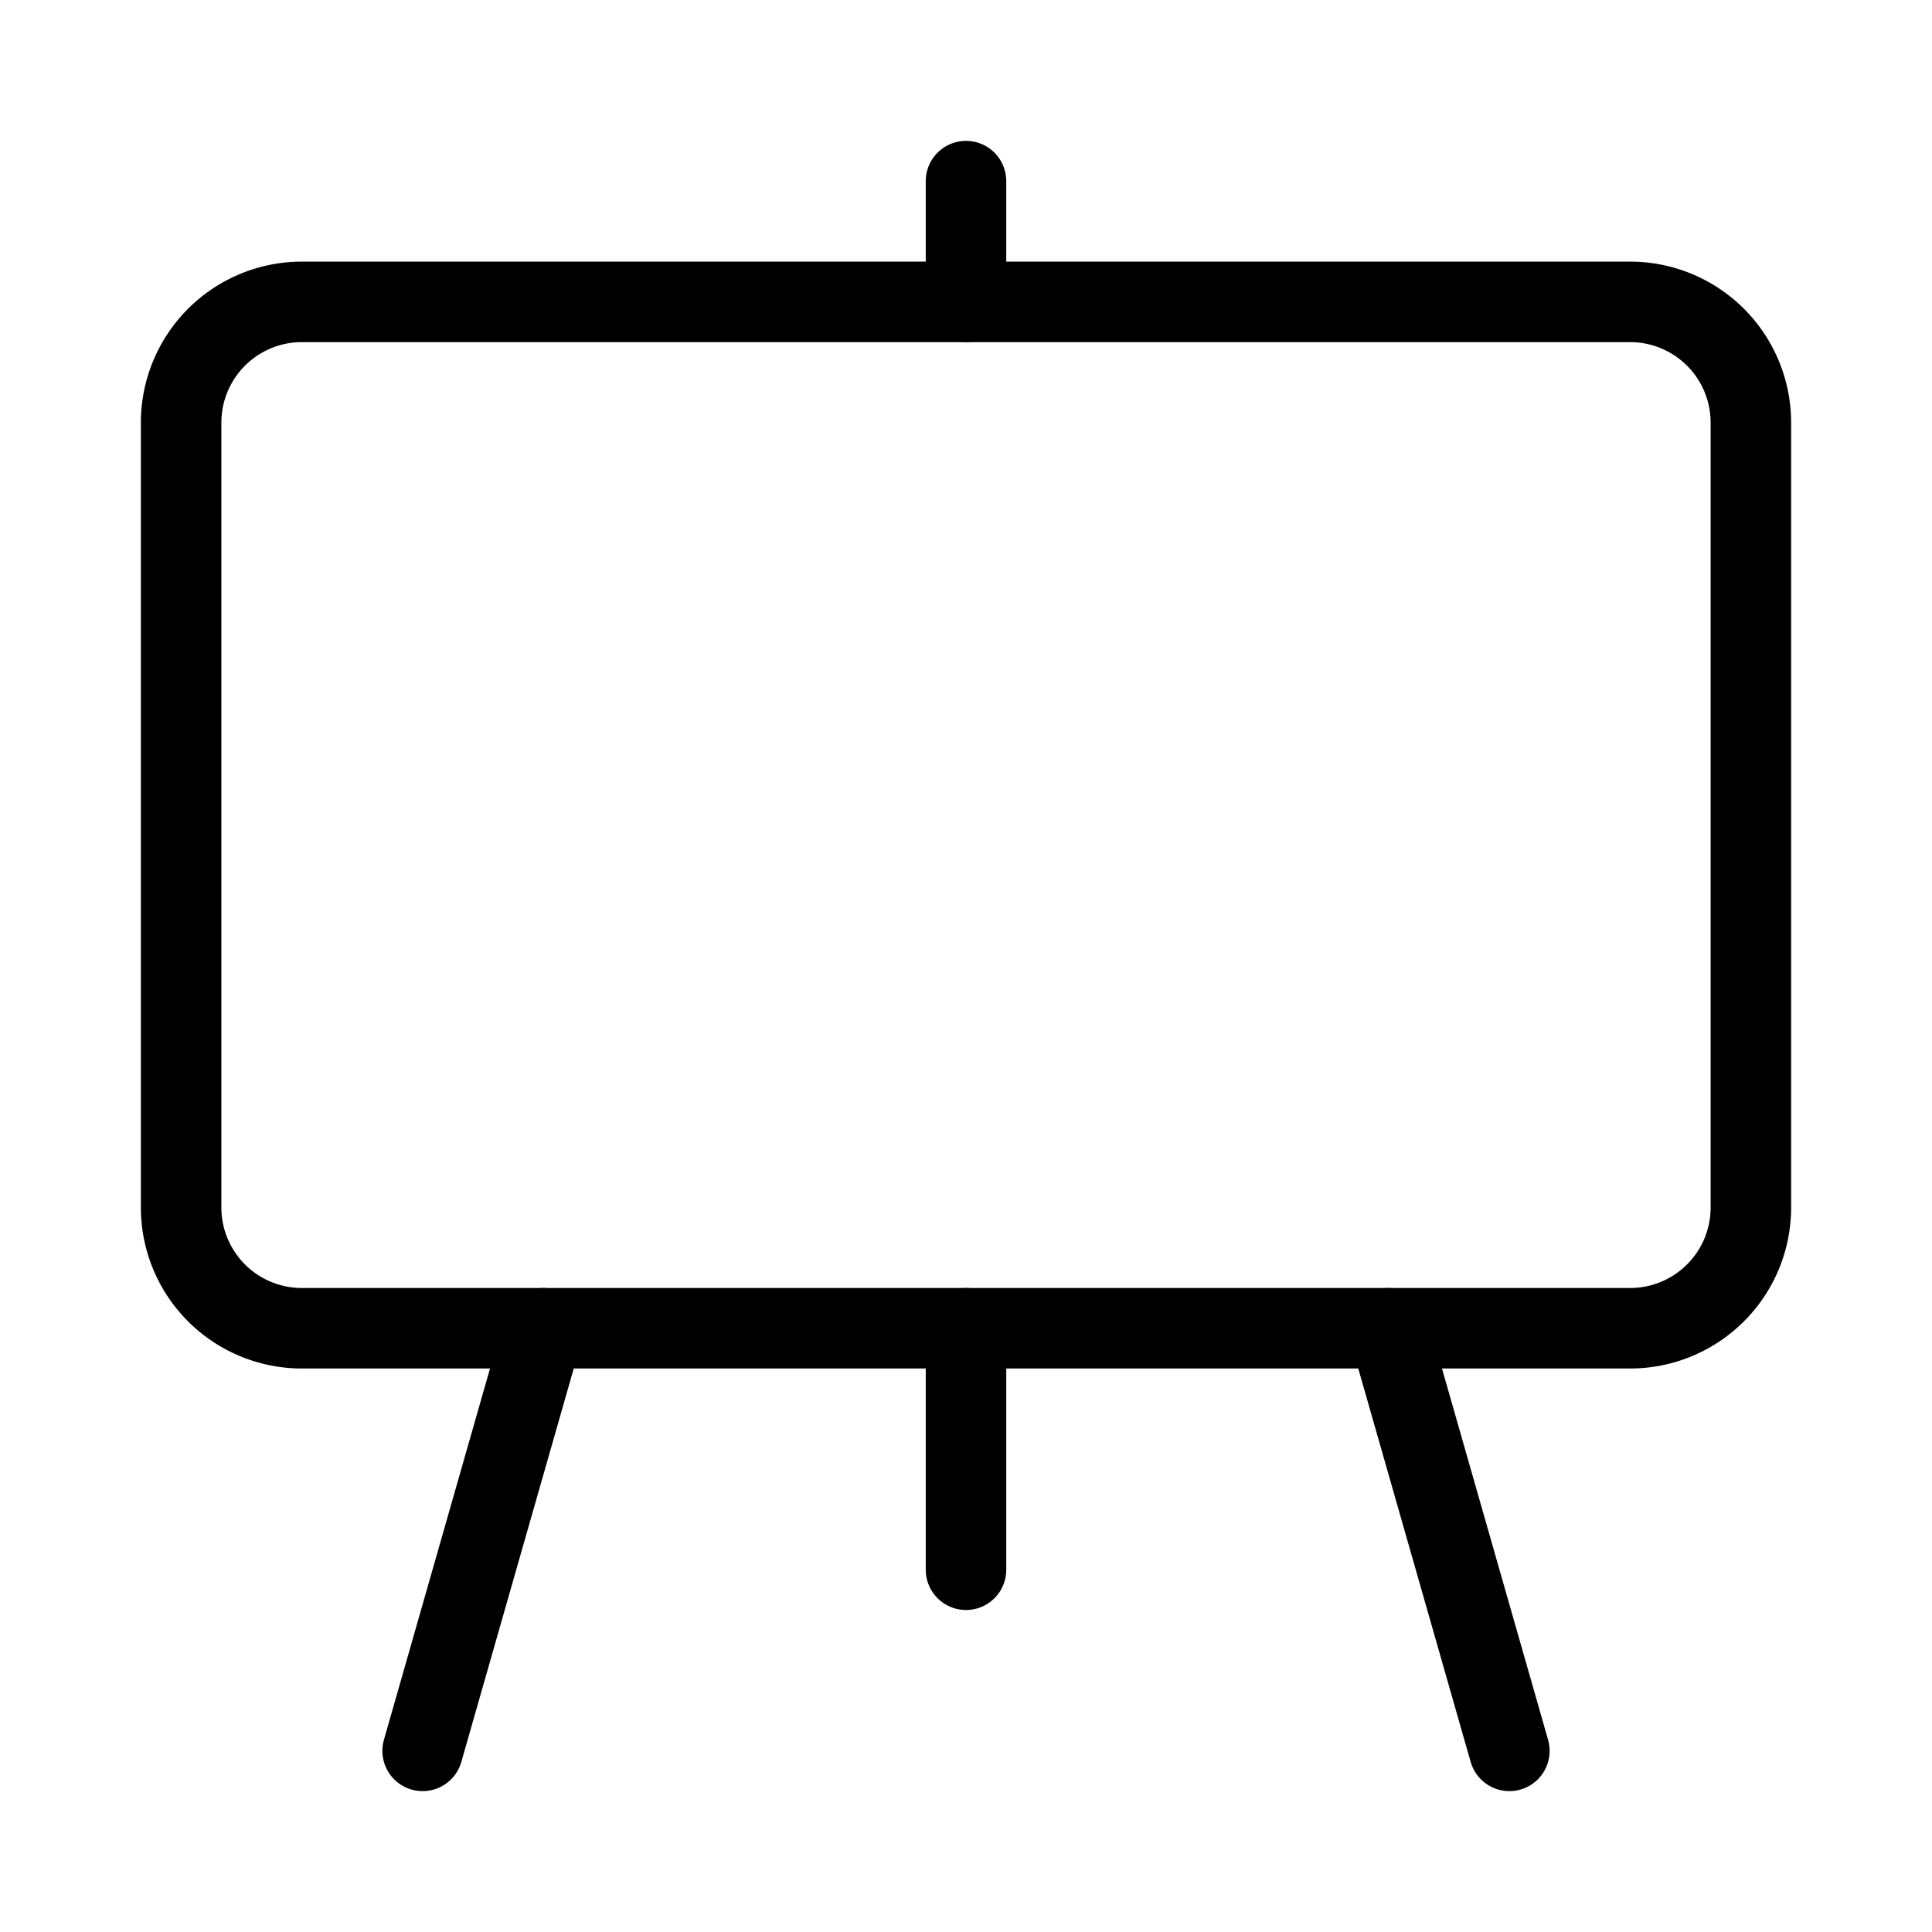 <svg fill="none" stroke="currentColor" stroke-linecap="round" stroke-linejoin="round" stroke-width="1" viewBox="0 0 24 24" xmlns="http://www.w3.org/2000/svg">
  <path d="M20.25 3.75H3.75a1.5 1.5 0 0 0-1.5 1.5V15a1.5 1.5 0 0 0 1.5 1.5h16.5a1.5 1.5 0 0 0 1.5-1.5V5.25a1.5 1.5 0 0 0-1.5-1.5Z"></path>
  <path d="M12 19.5v-3"></path>
  <path d="M12 3.75v-1.5"></path>
  <path d="m18.75 21.75-1.5-5.25"></path>
  <path d="m5.25 21.75 1.5-5.25"></path>
</svg>